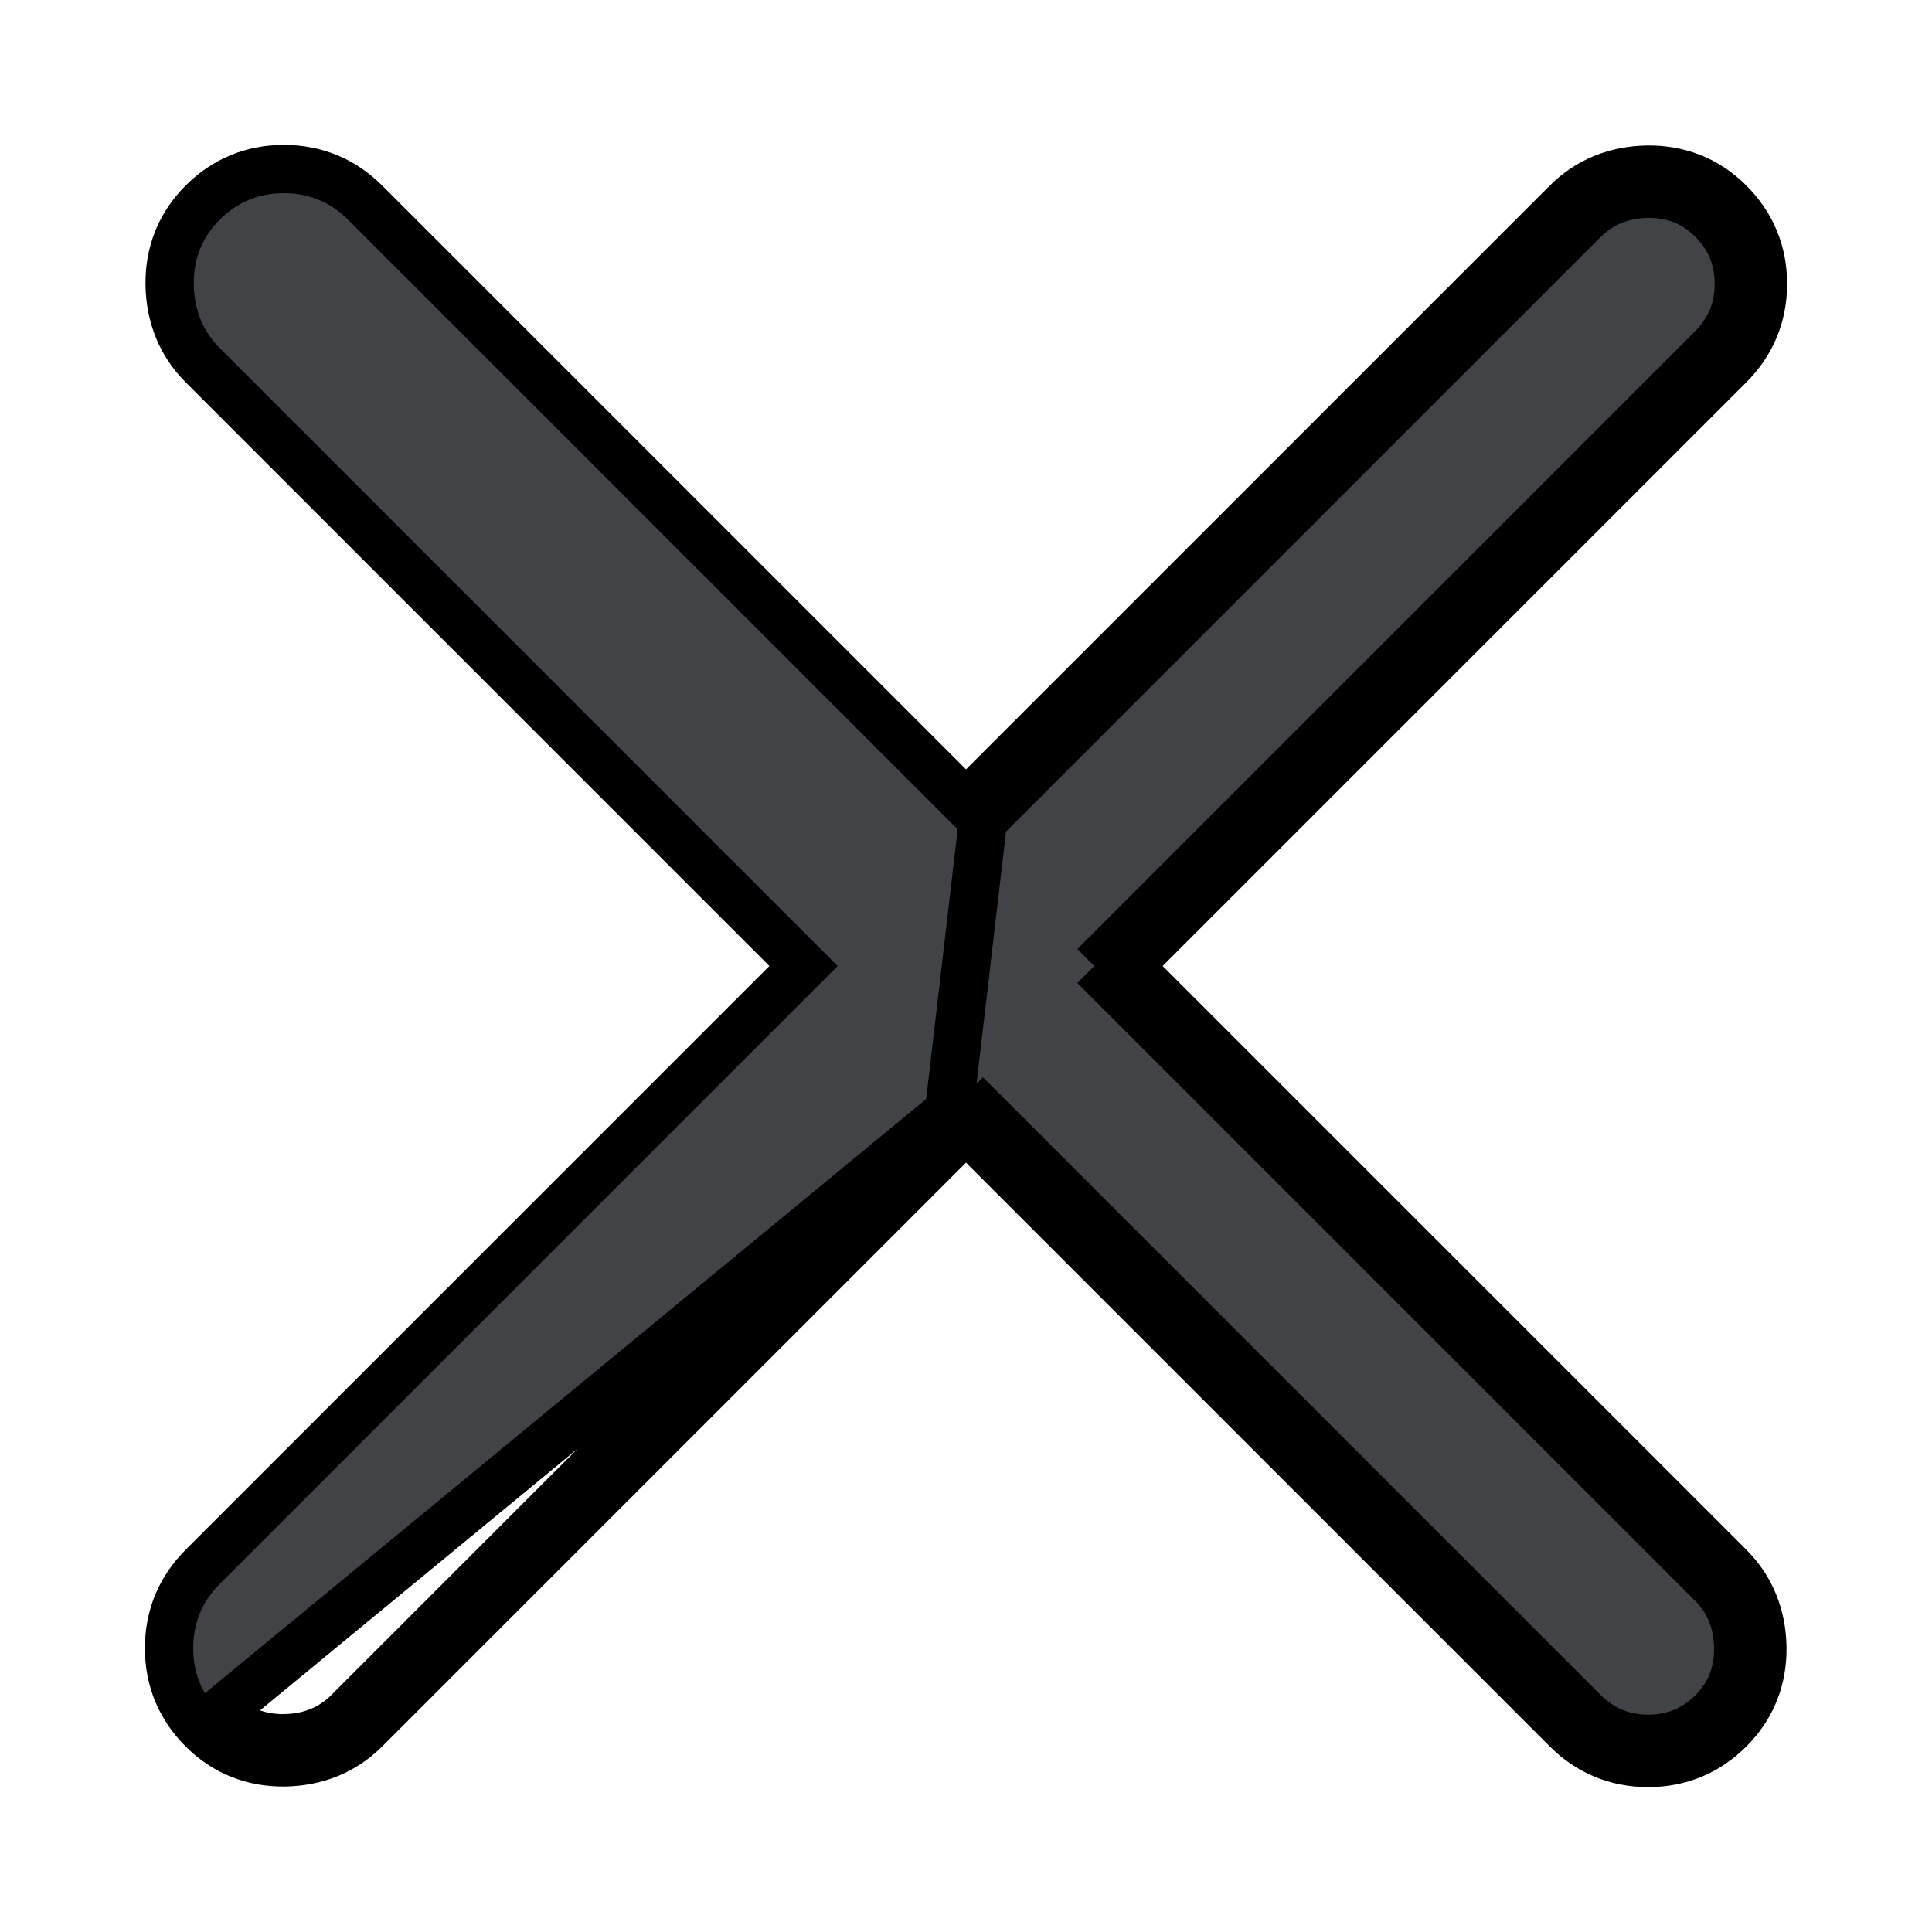 <svg width="10" height="10" viewBox="0 0 10 10" fill="none" xmlns="http://www.w3.org/2000/svg">
<path id="close" d="M5.841 5L5.753 5.088L8.863 8.198C8.95 8.286 8.995 8.396 8.997 8.528C8.999 8.66 8.954 8.772 8.863 8.863C8.772 8.954 8.661 9 8.531 9C8.401 9 8.29 8.954 8.198 8.863L5.088 5.753L5 5.841M5.841 5L8.951 8.11L8.951 8.11C9.063 8.222 9.119 8.364 9.122 8.526L9.122 8.526C9.124 8.691 9.067 8.835 8.951 8.951L8.951 8.951C8.836 9.066 8.694 9.125 8.531 9.125C8.368 9.125 8.225 9.066 8.11 8.951L8.11 8.951L5 5.841M5.841 5L8.951 1.89L8.951 1.89C9.066 1.775 9.125 1.632 9.125 1.469C9.125 1.306 9.066 1.164 8.951 1.049L8.951 1.049C8.835 0.933 8.691 0.876 8.526 0.878L8.526 0.878C8.364 0.881 8.222 0.937 8.11 1.049L8.11 1.049L5 4.159L1.89 1.049L1.89 1.049C1.775 0.934 1.632 0.875 1.469 0.875C1.306 0.875 1.164 0.934 1.049 1.049L1.049 1.049C0.933 1.165 0.876 1.309 0.878 1.474L0.878 1.474C0.881 1.636 0.937 1.778 1.049 1.89L1.049 1.89L4.159 5L1.049 8.11L1.049 8.11C0.934 8.225 0.875 8.368 0.875 8.531C0.875 8.694 0.934 8.836 1.049 8.951L1.049 8.951C1.165 9.067 1.309 9.124 1.474 9.122L1.474 9.122C1.636 9.119 1.778 9.063 1.89 8.951L1.89 8.951L5 5.841M5.841 5L5.753 4.912L8.863 1.802C8.954 1.71 9 1.599 9 1.469C9 1.339 8.954 1.228 8.863 1.137C8.772 1.046 8.66 1.001 8.528 1.003C8.396 1.005 8.286 1.05 8.198 1.137L5.088 4.247L4.912 5.753M5 5.841L4.912 5.753M4.912 5.753L1.802 8.863C1.714 8.95 1.604 8.995 1.472 8.997C1.34 8.999 1.228 8.954 1.137 8.863L4.912 5.753Z" fill="#414447" stroke="black" stroke-width="0.25"/>
</svg>
